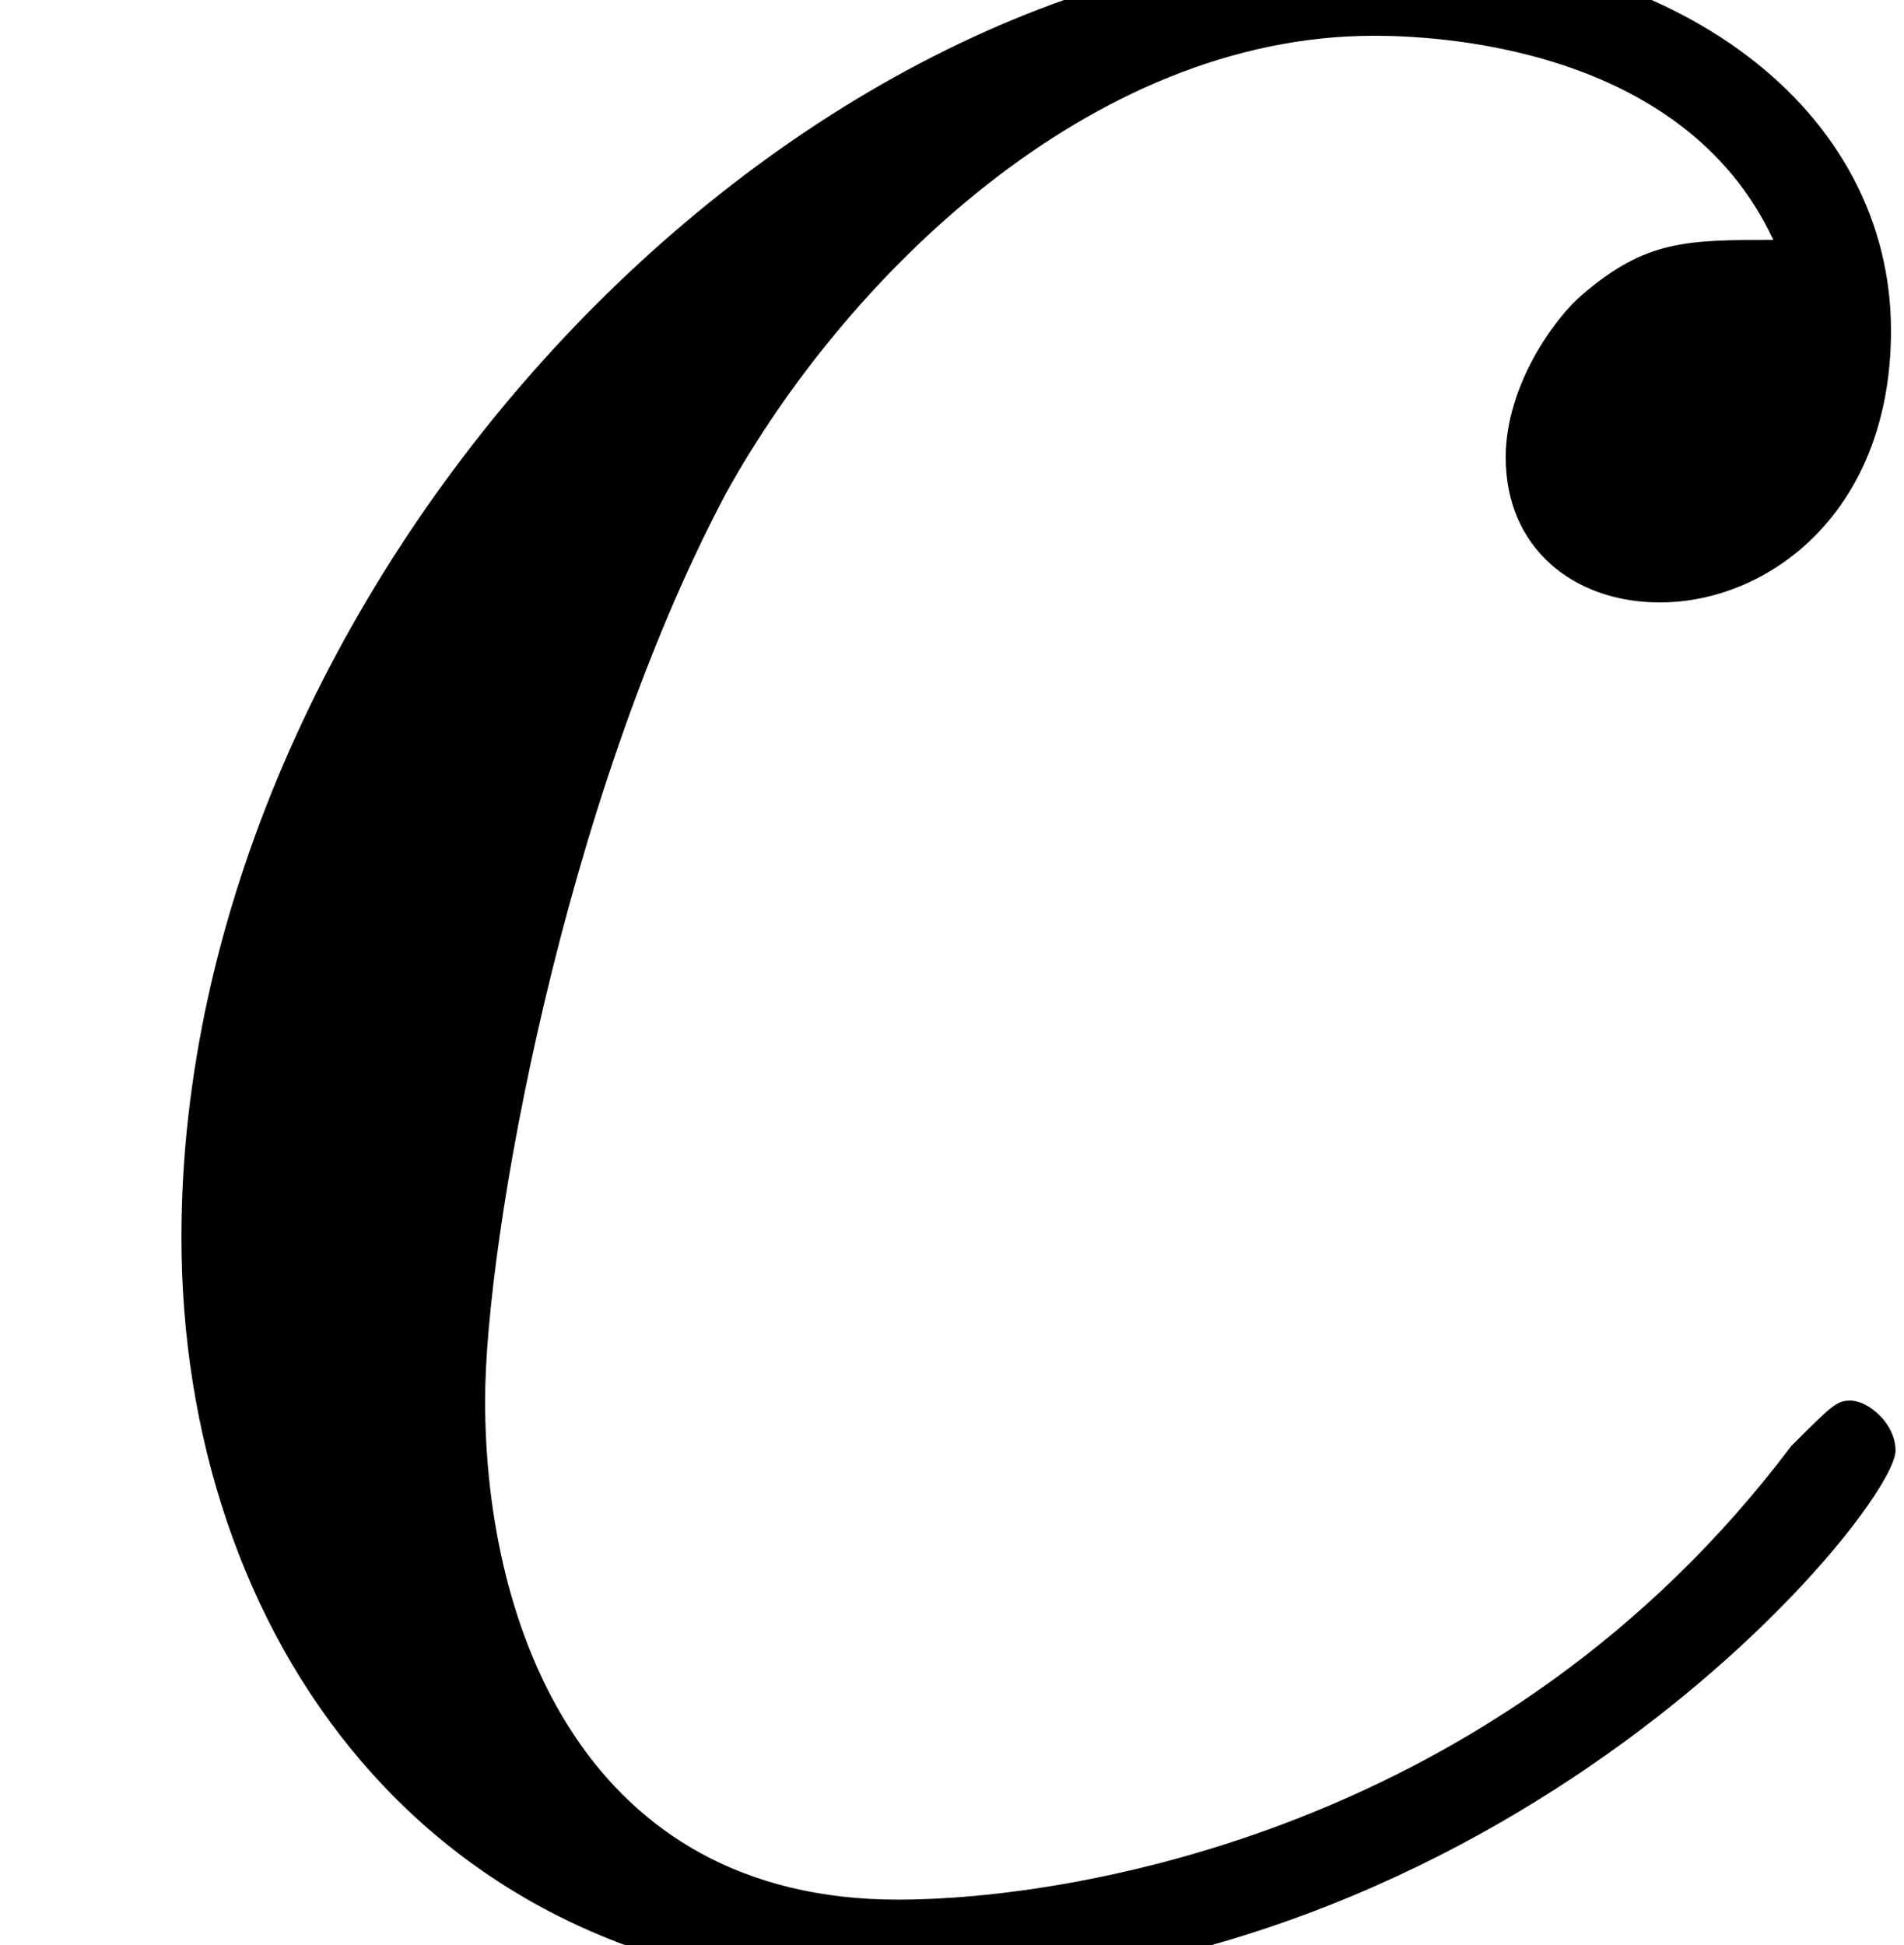 <?xml version='1.0'?>
<!-- This file was generated by dvisvgm 1.9.2 -->
<svg height='5.983pt' version='1.1' viewBox='56.413 59.771 5.856 5.983' width='5.856pt' xmlns='http://www.w3.org/2000/svg' xmlns:xlink='http://www.w3.org/1999/xlink'>
<defs>
<path d='M5.454 -5.244C5.189 -5.244 5.063 -5.244 4.868 -5.077C4.784 -5.007 4.631 -4.798 4.631 -4.575C4.631 -4.296 4.84 -4.129 5.105 -4.129C5.44 -4.129 5.816 -4.407 5.816 -4.965C5.816 -5.635 5.175 -6.151 4.212 -6.151C2.385 -6.151 0.558 -4.156 0.558 -2.176C0.558 -0.962 1.311 0.139 2.734 0.139C4.631 0.139 5.83 -1.339 5.83 -1.52C5.83 -1.604 5.746 -1.674 5.691 -1.674C5.649 -1.674 5.635 -1.66 5.509 -1.534C4.617 -0.349 3.292 -0.139 2.762 -0.139C1.799 -0.139 1.492 -0.976 1.492 -1.674C1.492 -2.162 1.73 -3.515 2.232 -4.463C2.594 -5.119 3.347 -5.872 4.226 -5.872C4.407 -5.872 5.175 -5.844 5.454 -5.244Z' id='g0-99'/>
</defs>
<g id='page1'>
<use x='56.413' xlink:href='#g0-99' y='65.753'/>
</g>
</svg>
